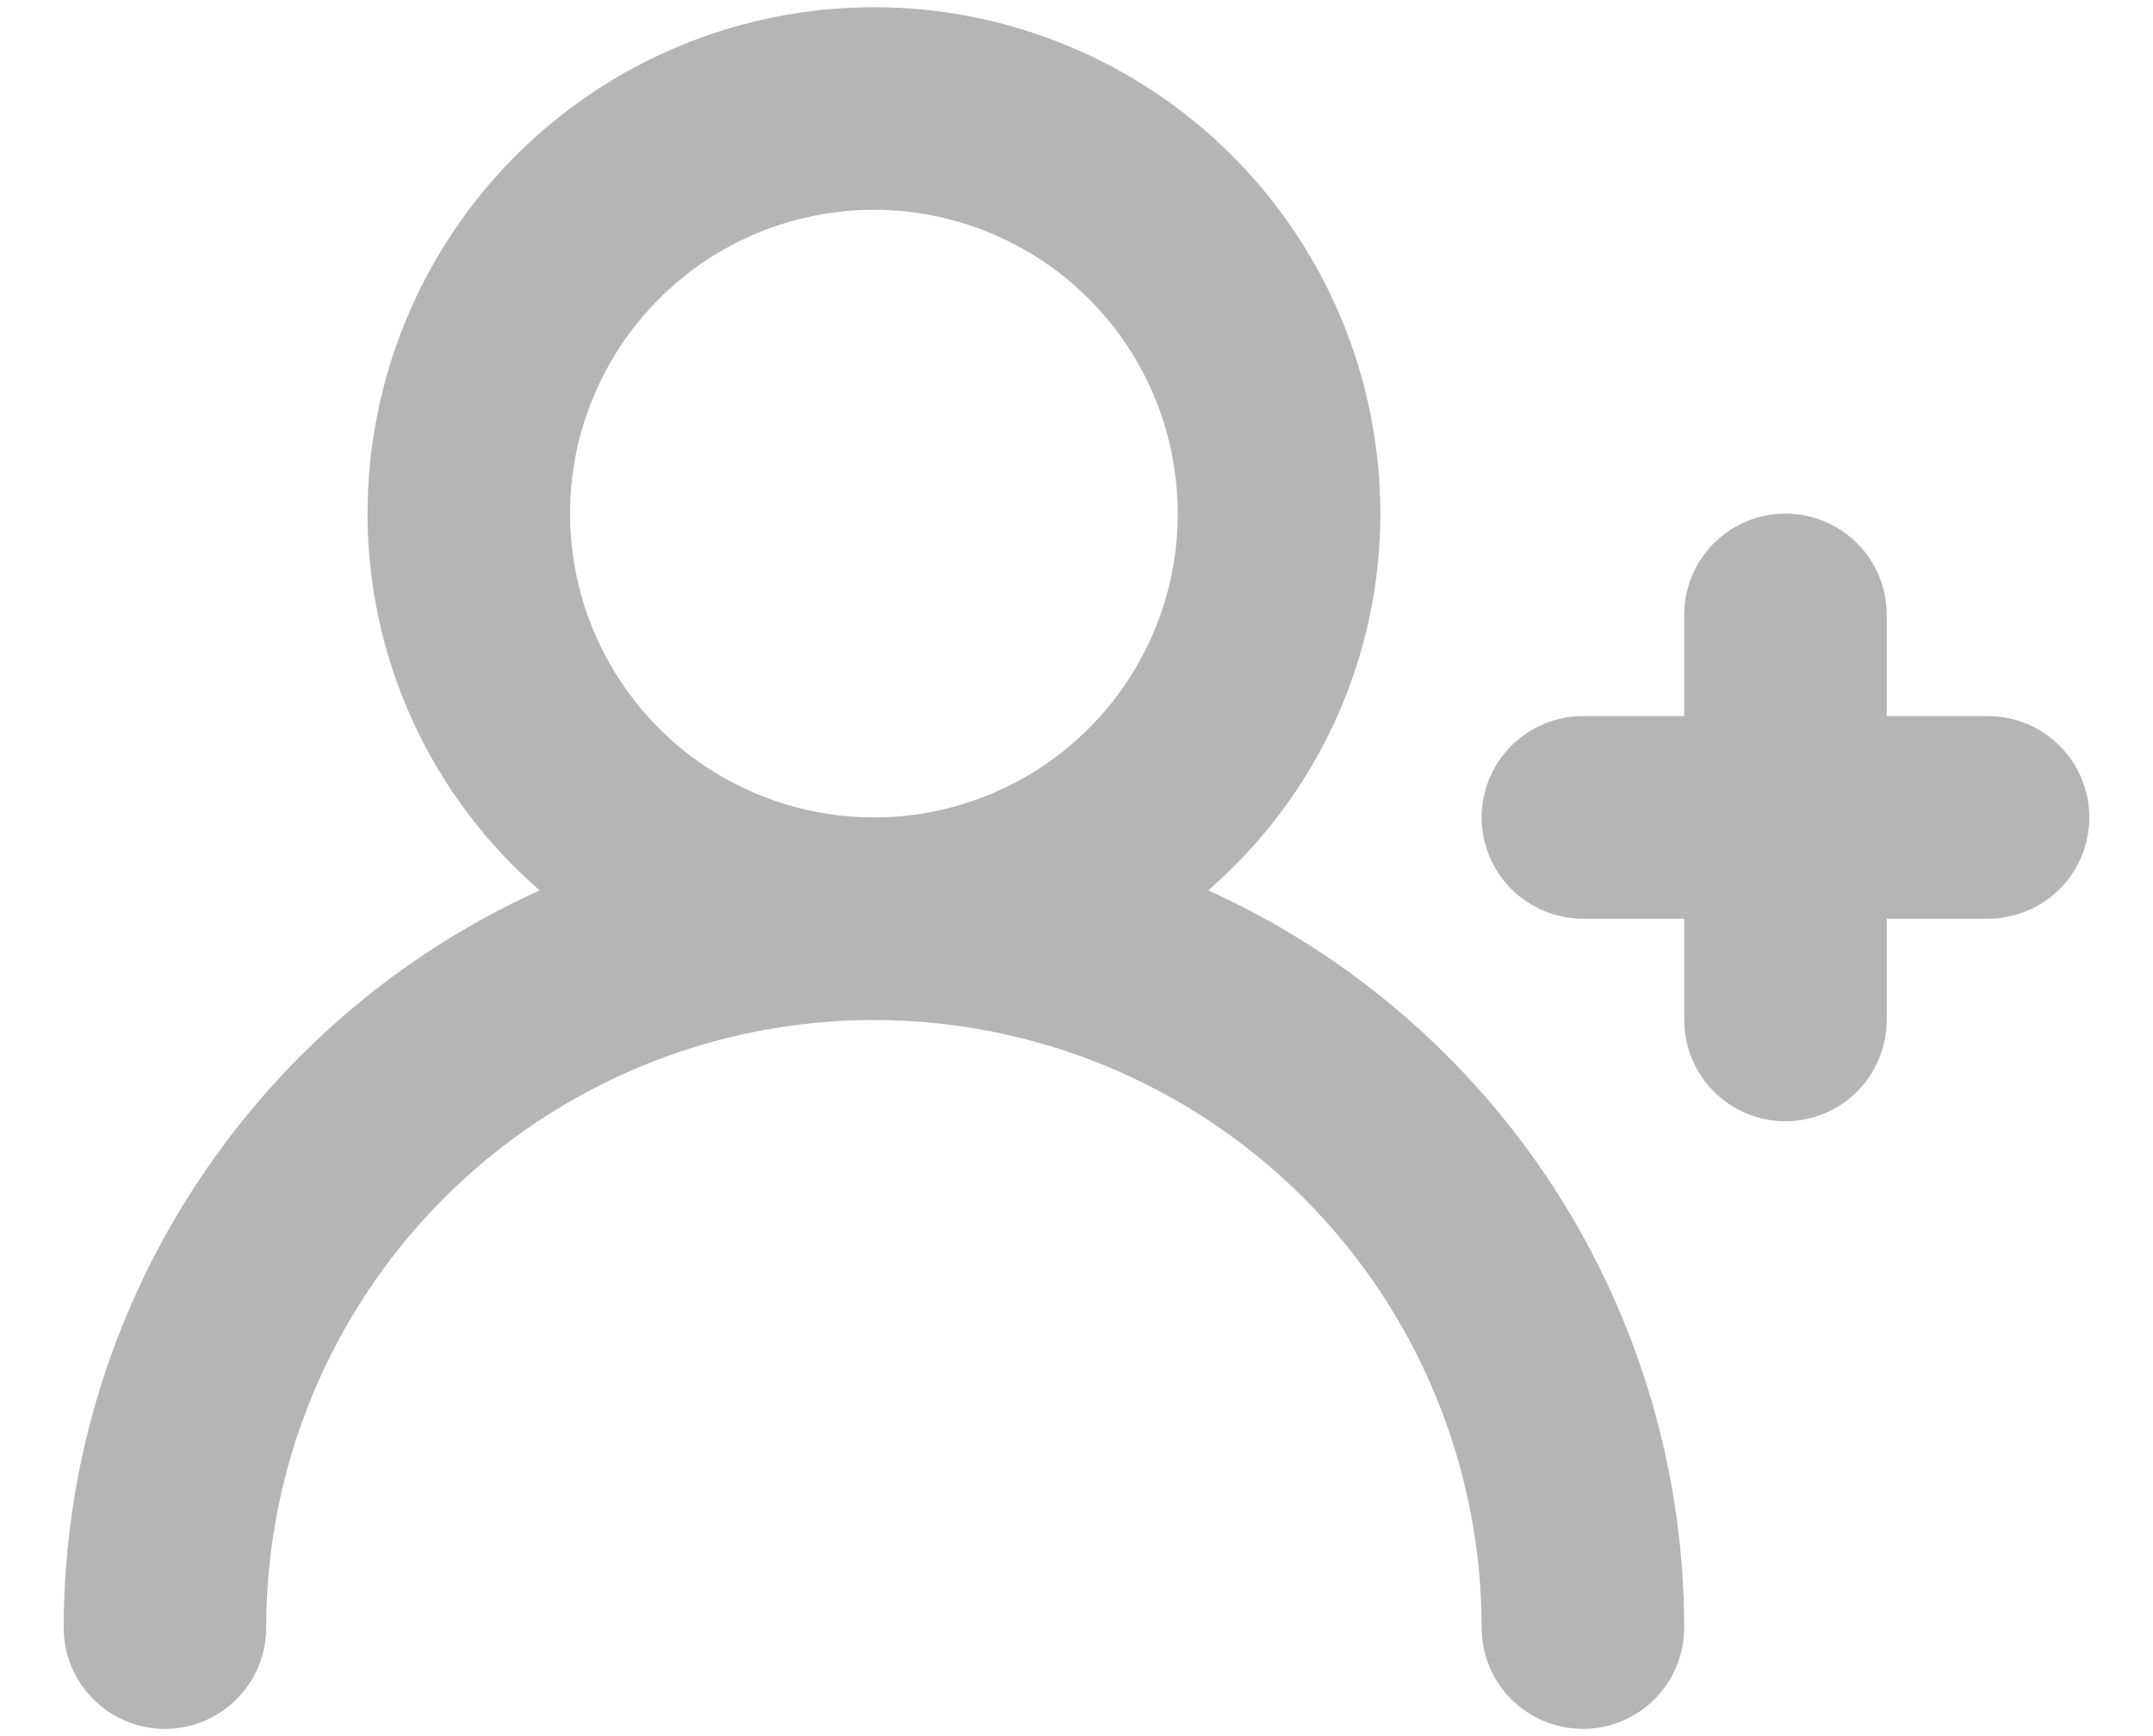 <svg width="31" height="25" viewBox="0 0 31 25" fill="none" xmlns="http://www.w3.org/2000/svg">
<path d="M28.625 10.312H27.166V8.854C27.166 8.467 27.013 8.096 26.739 7.823C26.466 7.549 26.095 7.396 25.708 7.396C25.321 7.396 24.951 7.549 24.677 7.823C24.404 8.096 24.25 8.467 24.25 8.854V10.312H22.791C22.405 10.312 22.034 10.466 21.76 10.74C21.487 11.013 21.333 11.384 21.333 11.771C21.333 12.158 21.487 12.528 21.76 12.802C22.034 13.075 22.405 13.229 22.791 13.229H24.25V14.688C24.25 15.074 24.404 15.445 24.677 15.719C24.951 15.992 25.321 16.146 25.708 16.146C26.095 16.146 26.466 15.992 26.739 15.719C27.013 15.445 27.166 15.074 27.166 14.688V13.229H28.625C29.012 13.229 29.383 13.075 29.656 12.802C29.93 12.528 30.083 12.158 30.083 11.771C30.083 11.384 29.93 11.013 29.656 10.74C29.383 10.466 29.012 10.312 28.625 10.312ZM17.396 12.821C18.174 12.147 18.798 11.314 19.226 10.378C19.654 9.442 19.875 8.425 19.875 7.396C19.875 5.462 19.107 3.607 17.739 2.24C16.372 0.872 14.517 0.104 12.583 0.104C10.649 0.104 8.795 0.872 7.427 2.24C6.06 3.607 5.292 5.462 5.292 7.396C5.291 8.425 5.513 9.442 5.941 10.378C6.368 11.314 6.993 12.147 7.771 12.821C5.729 13.745 3.997 15.238 2.782 17.121C1.566 19.003 0.919 21.197 0.917 23.438C0.917 23.824 1.07 24.195 1.344 24.469C1.617 24.742 1.988 24.896 2.375 24.896C2.762 24.896 3.133 24.742 3.406 24.469C3.68 24.195 3.833 23.824 3.833 23.438C3.833 21.117 4.755 18.891 6.396 17.25C8.037 15.609 10.262 14.688 12.583 14.688C14.904 14.688 17.129 15.609 18.77 17.25C20.411 18.891 21.333 21.117 21.333 23.438C21.333 23.824 21.487 24.195 21.76 24.469C22.034 24.742 22.405 24.896 22.791 24.896C23.178 24.896 23.549 24.742 23.823 24.469C24.096 24.195 24.25 23.824 24.25 23.438C24.248 21.197 23.6 19.003 22.385 17.121C21.169 15.238 19.437 13.745 17.396 12.821ZM12.583 11.771C11.718 11.771 10.872 11.514 10.153 11.034C9.433 10.553 8.872 9.869 8.541 9.07C8.21 8.271 8.123 7.391 8.292 6.542C8.461 5.694 8.878 4.914 9.49 4.302C10.101 3.69 10.881 3.274 11.73 3.105C12.578 2.936 13.458 3.023 14.257 3.354C15.057 3.685 15.74 4.246 16.221 4.965C16.702 5.685 16.958 6.53 16.958 7.396C16.958 8.556 16.497 9.669 15.677 10.489C14.856 11.31 13.743 11.771 12.583 11.771Z" fill="#B5B5B6"/>
</svg>
